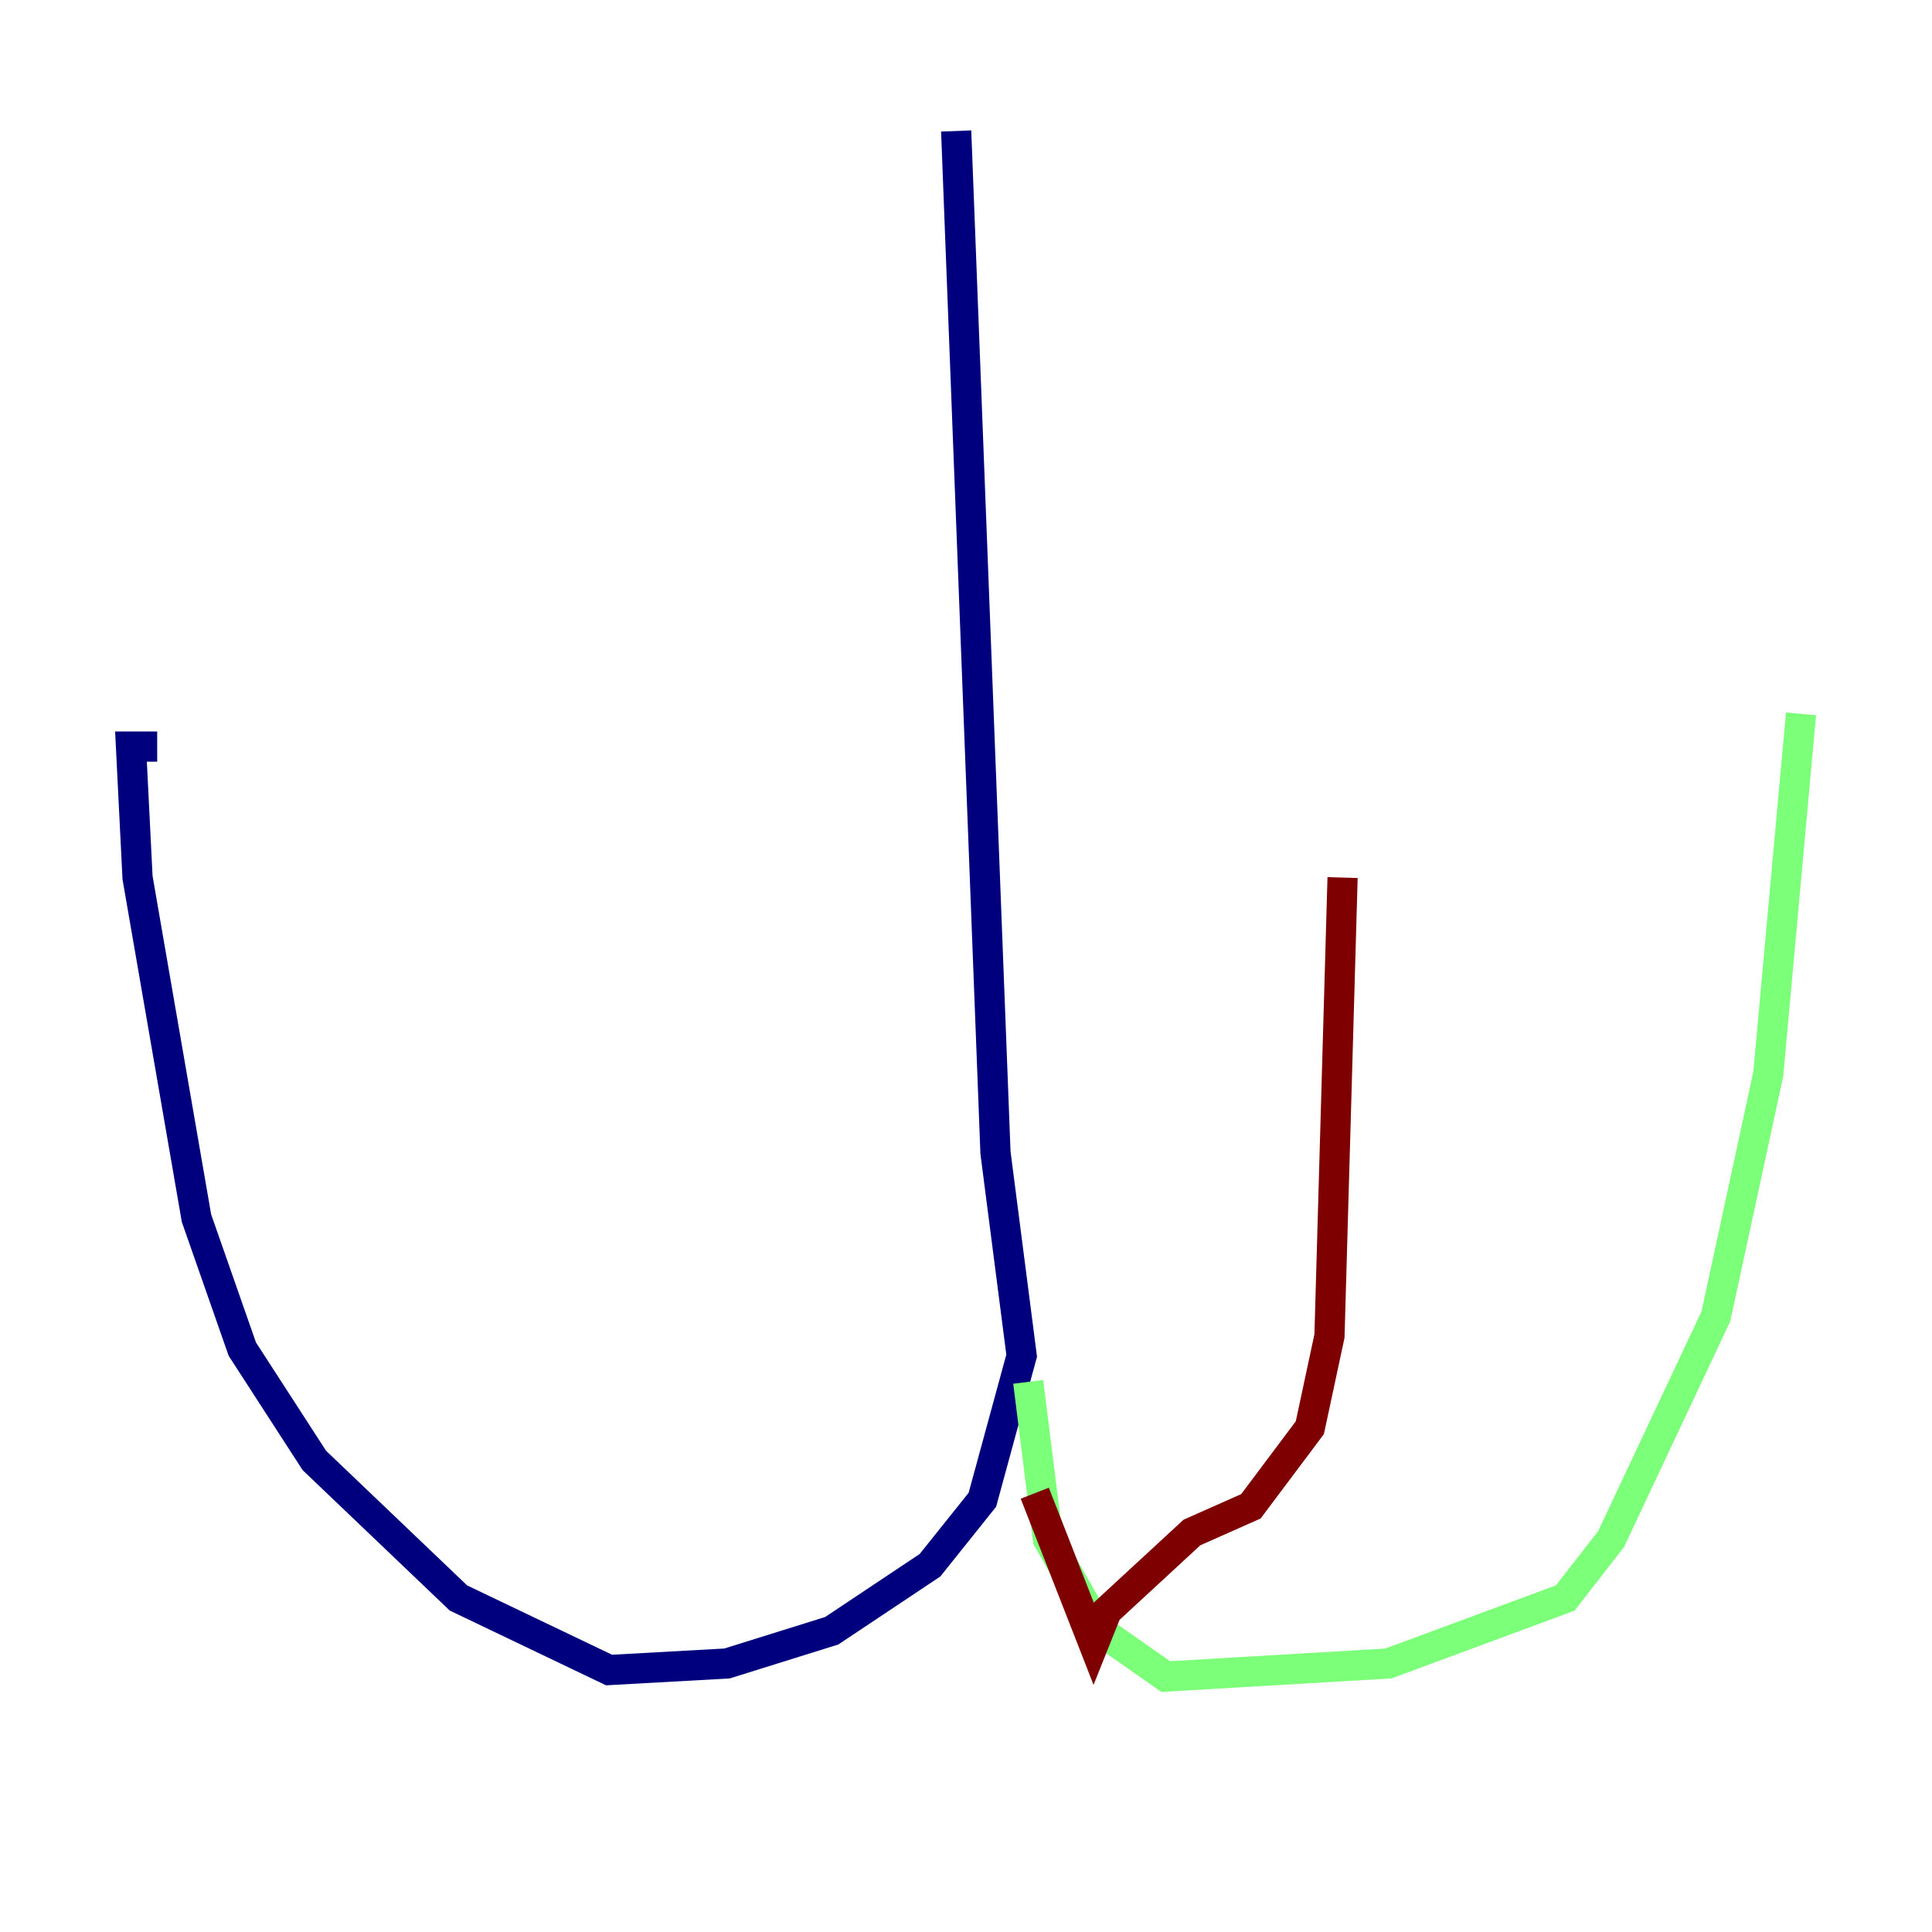 <?xml version="1.0" encoding="utf-8" ?>
<svg baseProfile="tiny" height="128" version="1.2" viewBox="0,0,128,128" width="128" xmlns="http://www.w3.org/2000/svg" xmlns:ev="http://www.w3.org/2001/xml-events" xmlns:xlink="http://www.w3.org/1999/xlink"><defs /><polyline fill="none" points="63.349,8.678 65.953,76.366 67.688,89.817 65.085,99.363 61.614,103.702 55.105,108.041 48.163,110.21 40.352,110.644 30.373,105.871 20.827,96.759 16.054,89.383 13.017,80.705 9.112,58.142 8.678,49.464 10.414,49.464" stroke="#00007f" stroke-width="2" /><polyline fill="none" points="68.122,91.552 69.424,101.966 72.895,108.041 77.234,111.078 91.986,110.21 103.702,105.871 106.739,101.966 113.681,87.214 117.153,71.159 119.322,47.295" stroke="#7cff79" stroke-width="2" /><polyline fill="none" points="68.556,98.929 72.461,108.909 73.329,106.739 78.969,101.532 82.875,99.797 86.78,94.59 88.081,88.515 88.949,58.142" stroke="#7f0000" stroke-width="2" /></svg>